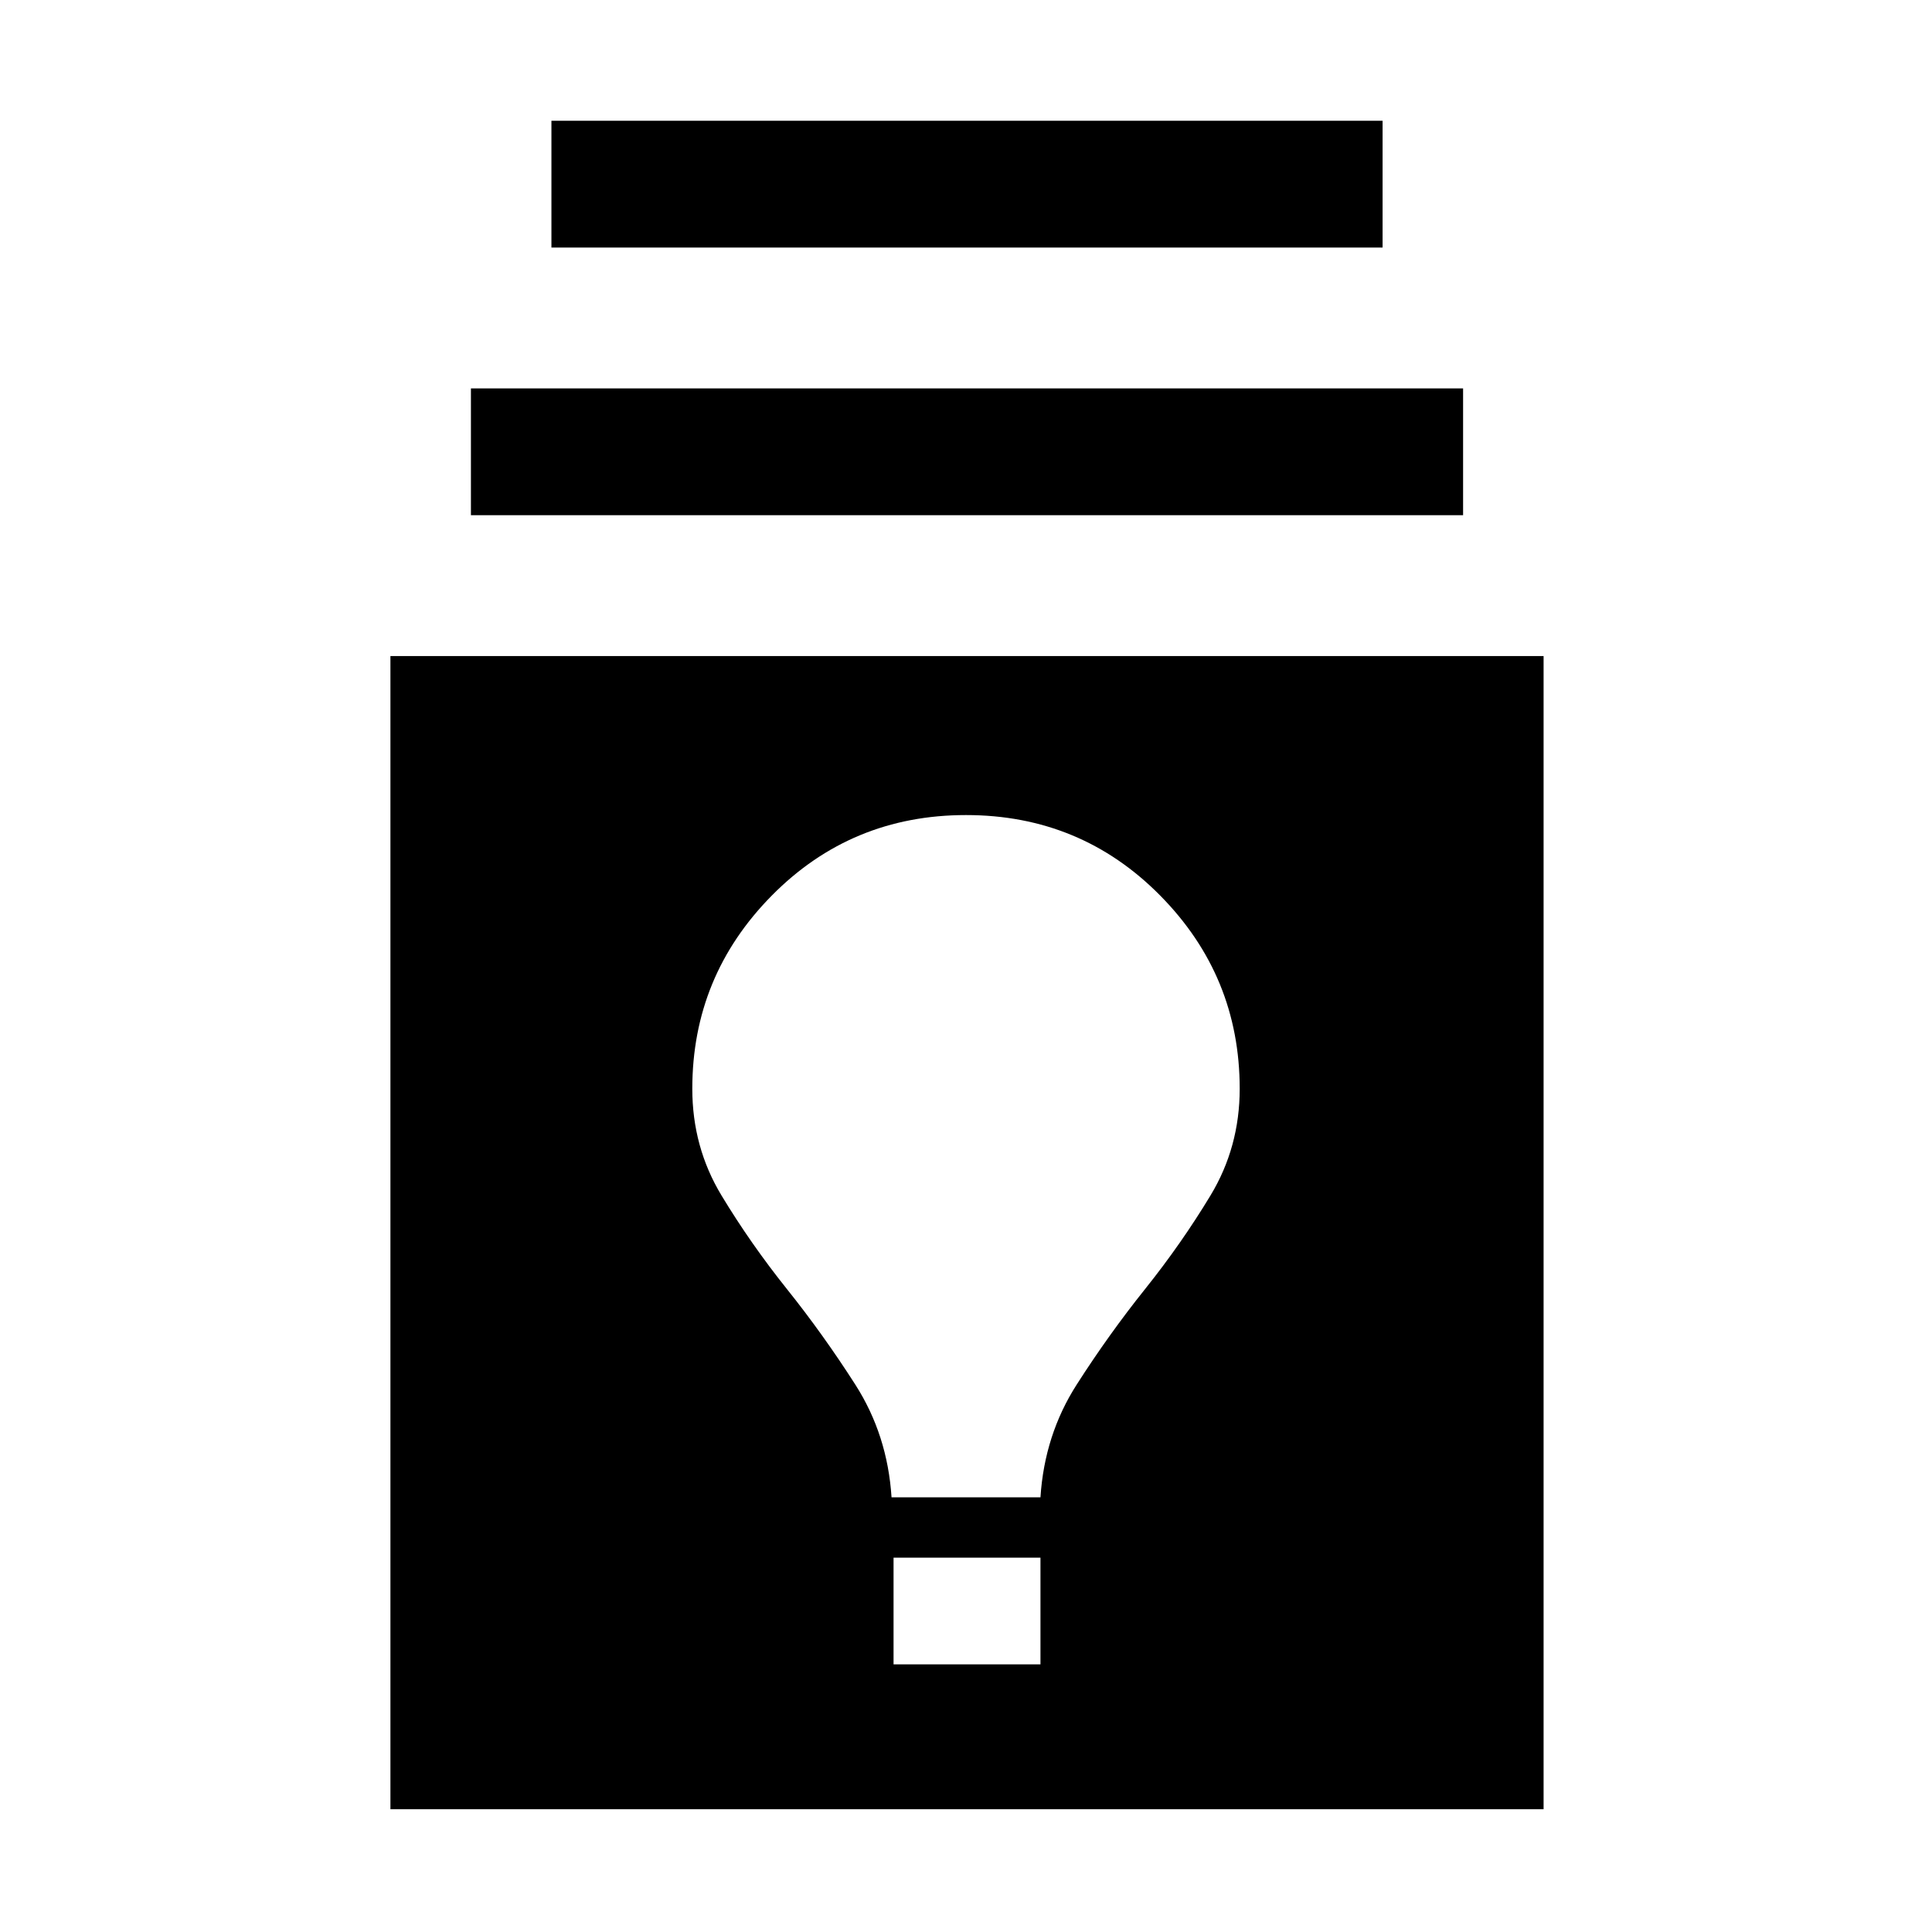 <svg xmlns="http://www.w3.org/2000/svg" height="48" width="48"><path d="M9.7 44.95V16.3H38.35V44.95ZM22.2 41.35H25.85V38.7H22.2ZM22.15 37.2H25.85Q25.95 35.65 26.75 34.4Q27.55 33.15 28.45 32.025Q29.35 30.9 30.075 29.7Q30.8 28.5 30.8 27.05Q30.8 24.25 28.825 22.25Q26.85 20.25 24 20.25Q21.15 20.25 19.175 22.25Q17.2 24.25 17.2 27.05Q17.2 28.5 17.925 29.7Q18.65 30.9 19.55 32.025Q20.45 33.15 21.25 34.4Q22.05 35.65 22.15 37.2ZM11.7 12.8V9.65H36.35V12.8ZM13.7 6.15V3H34.35V6.15Z"/></svg>